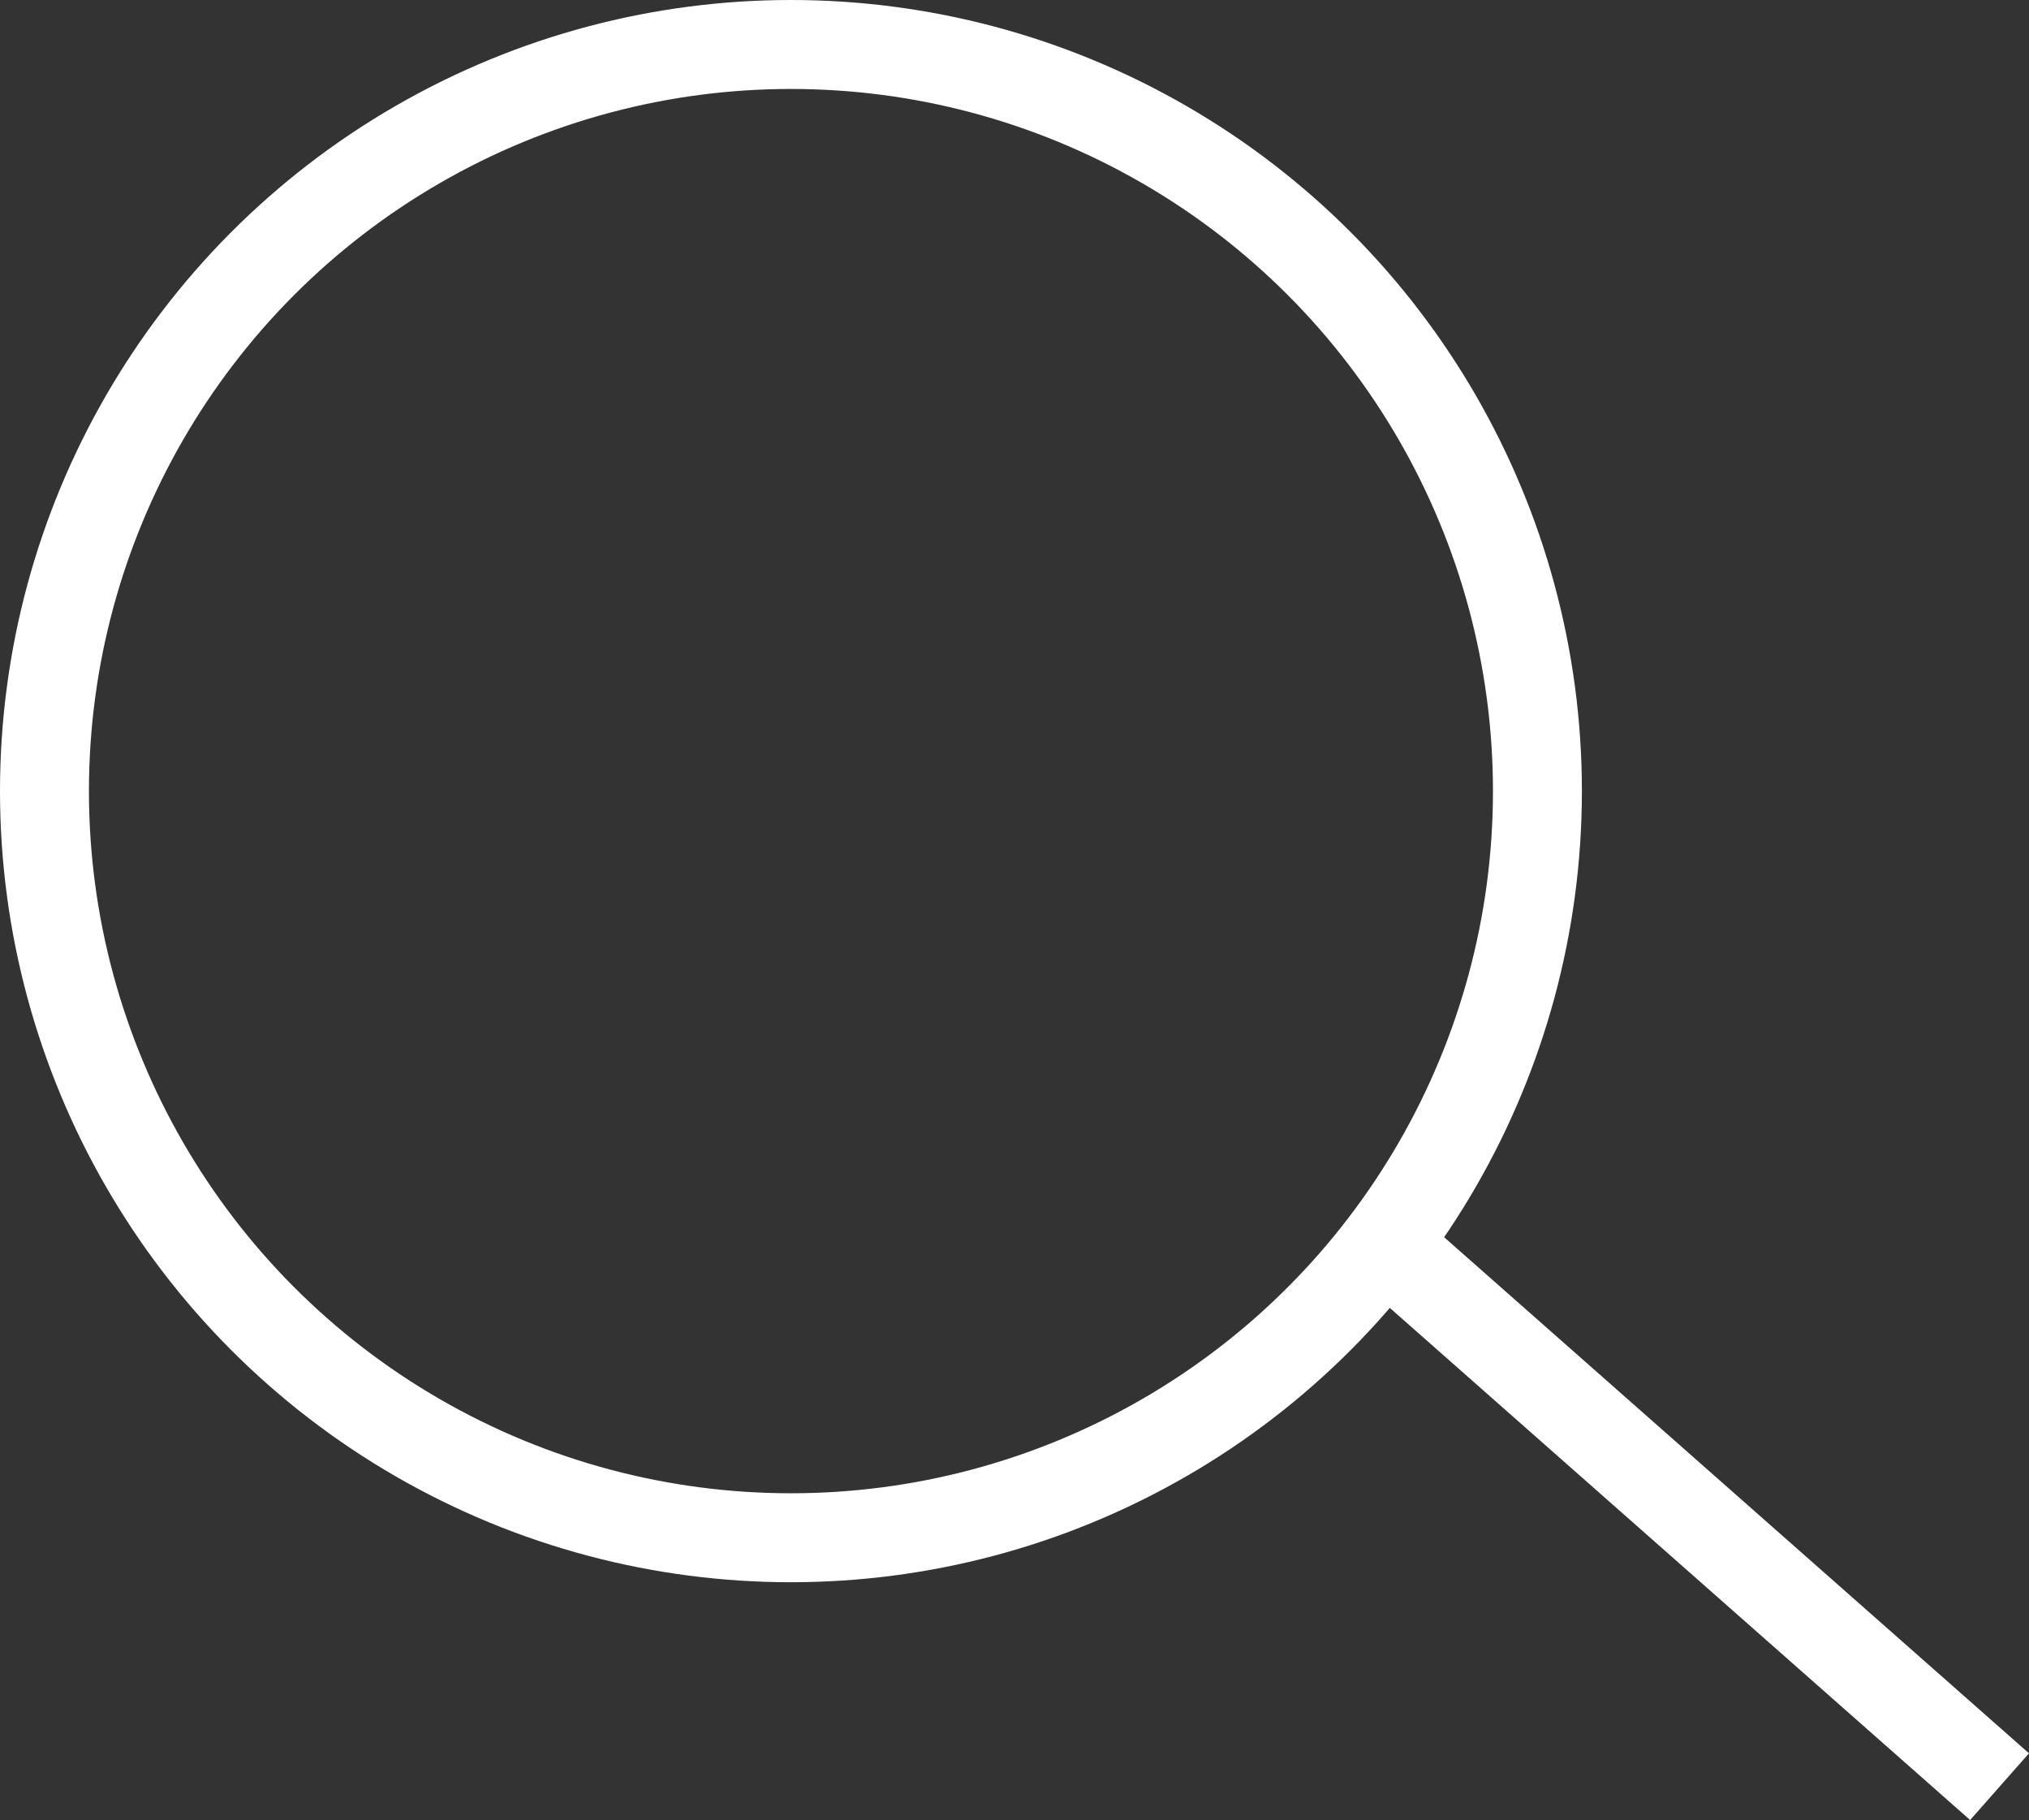 <!-- Generator: Adobe Illustrator 22.1.0, SVG Export Plug-In  -->
<svg version="1.1"
	 xmlns="http://www.w3.org/2000/svg" xmlns:xlink="http://www.w3.org/1999/xlink" xmlns:a="http://ns.adobe.com/AdobeSVGViewerExtensions/3.0/"
	 x="0px" y="0px" width="22.813px" height="20.459px" viewBox="0 0 22.813 20.459"
	 style="enable-background:new 0 0 22.813 20.459;" xml:space="preserve">
<rect x="0" y="0" width="22.813" height="20.459" fill="#333333" stroke="none"/>
<style type="text/css">
	.st0{fill:none;stroke:#FFFFFF;stroke-miterlimit:10;}
</style>
<defs>
</defs>
<g>
	<circle class="st0" cx="8.893" cy="8.893" r="8.393"/>
	<line class="st0" x1="15.687" y1="14.089" x2="22.482" y2="20.084"/>
</g>
</svg>